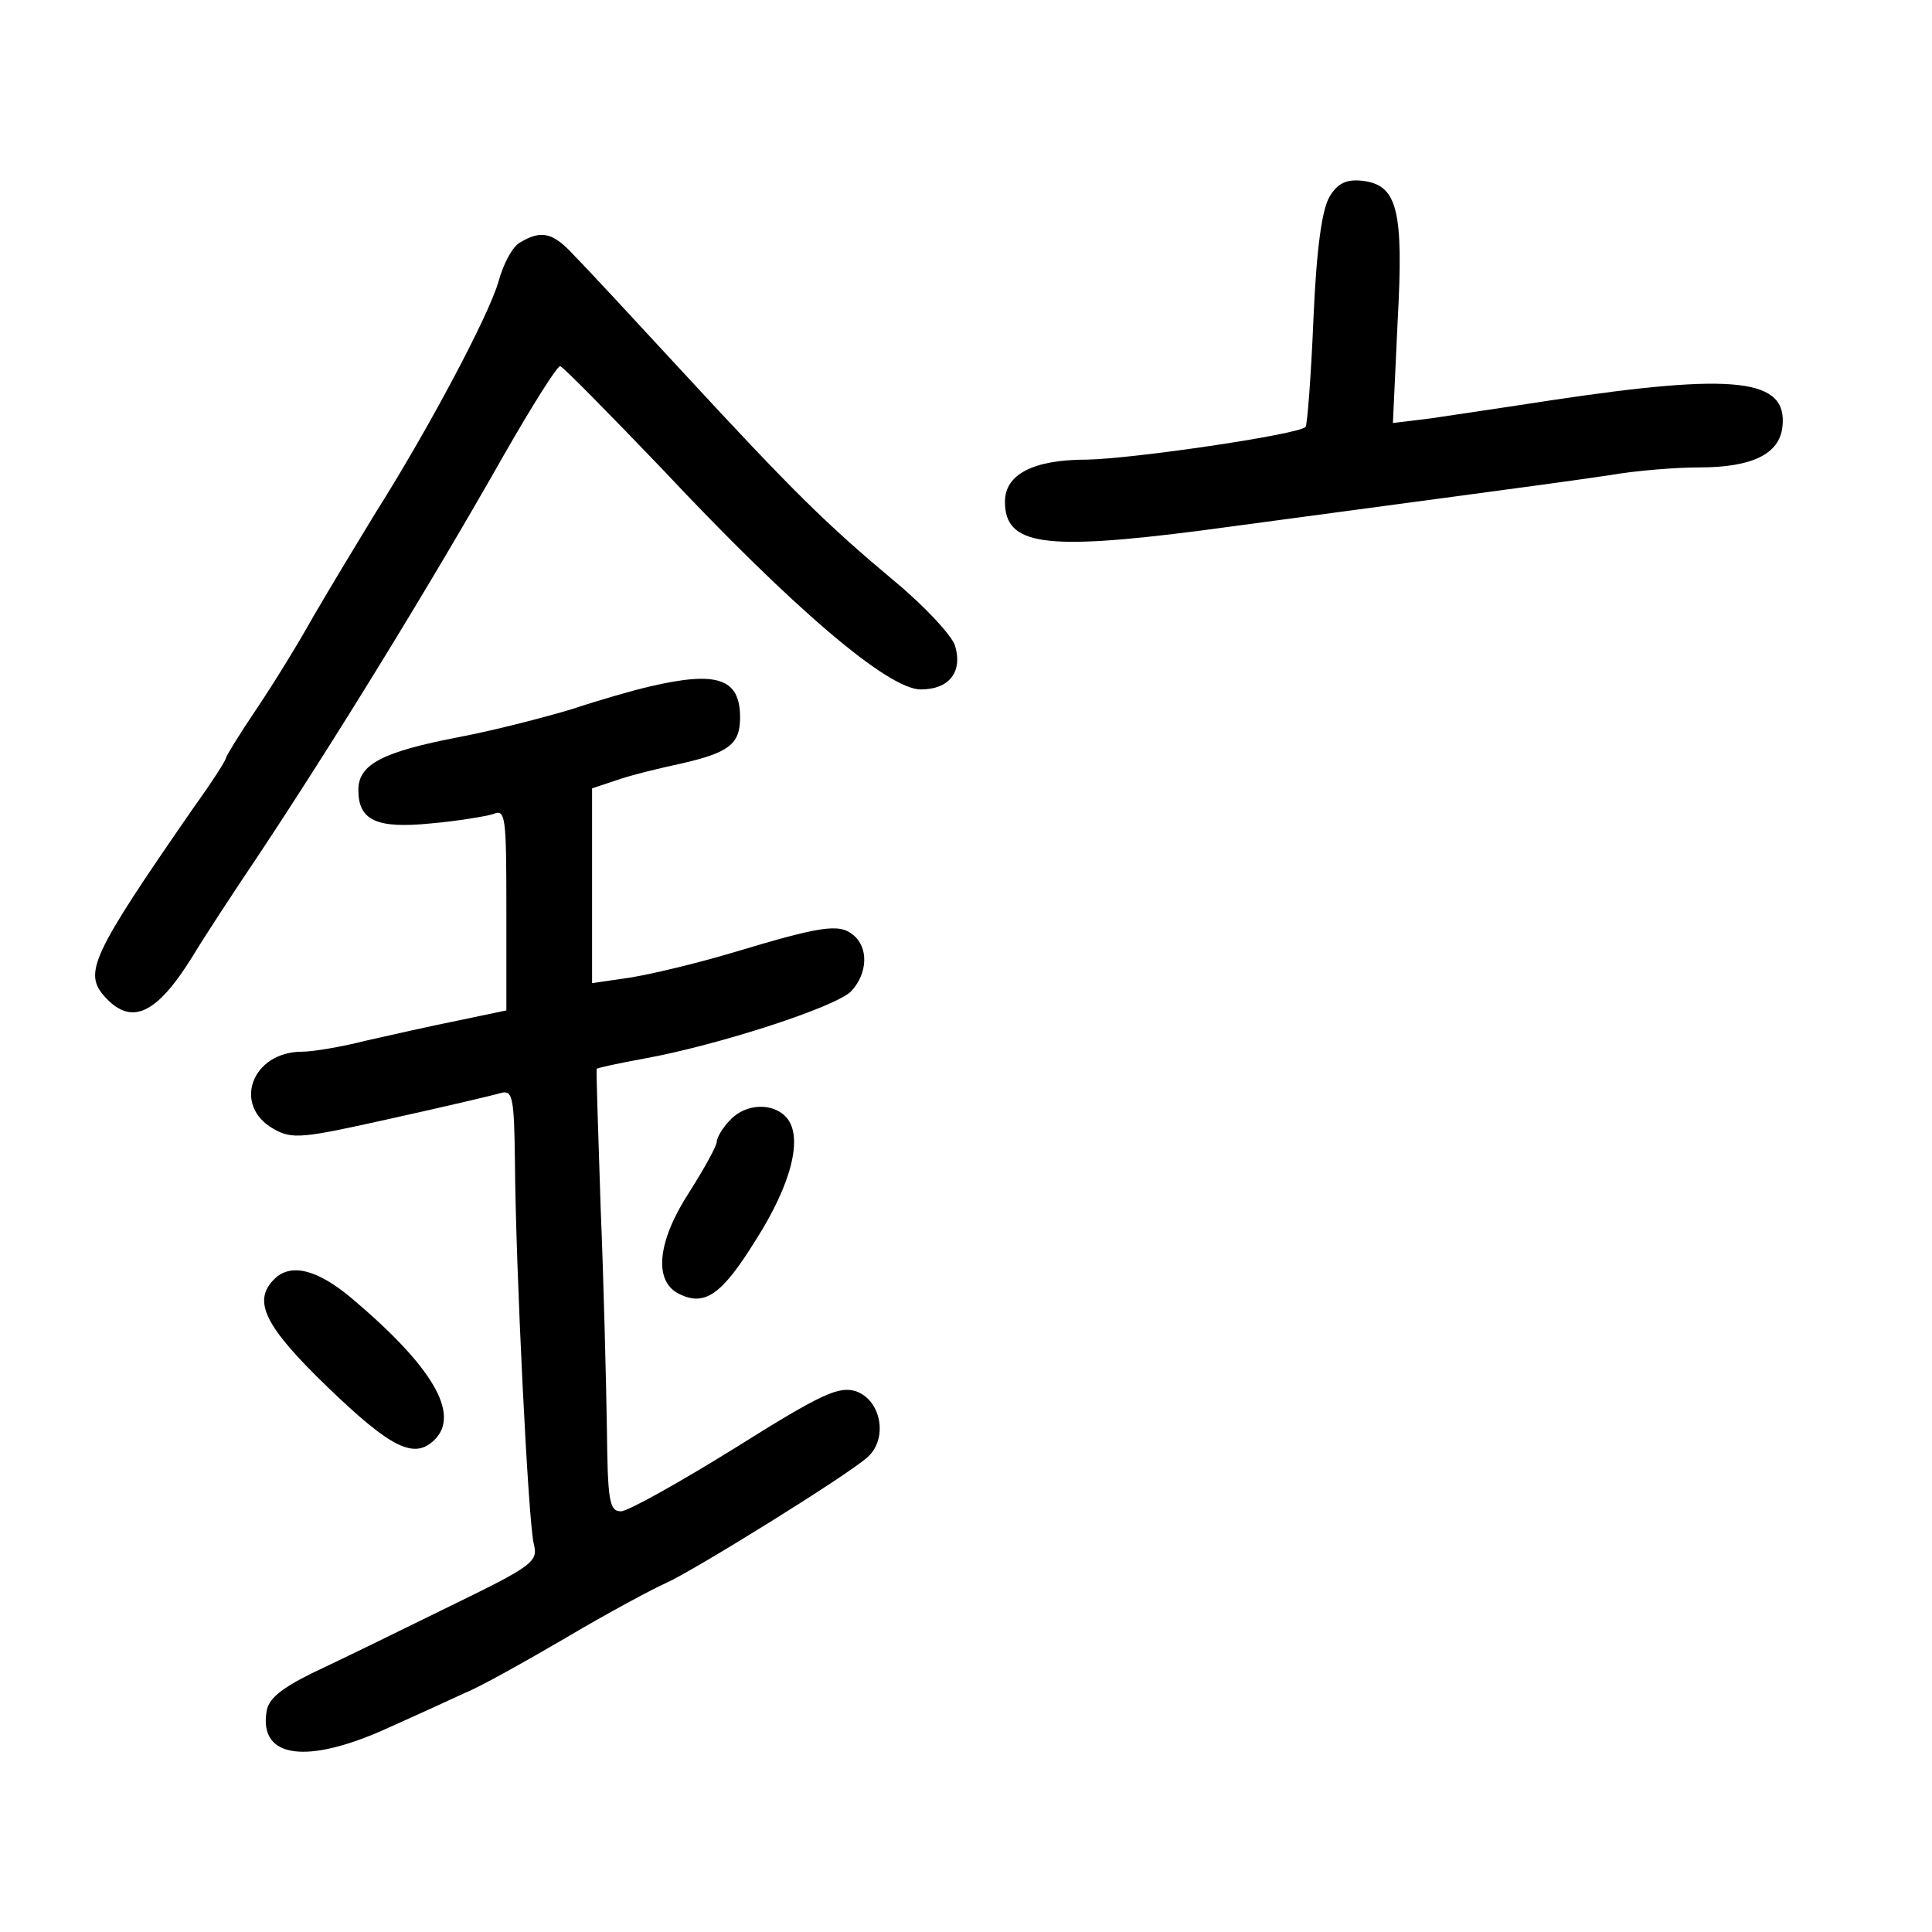 <?xml version="1.0" standalone="no"?>
<!DOCTYPE svg PUBLIC "-//W3C//DTD SVG 20010904//EN"
 "http://www.w3.org/TR/2001/REC-SVG-20010904/DTD/svg10.dtd">
<svg version="1.0" xmlns="http://www.w3.org/2000/svg"
 width="248pt" height="248pt" viewBox="0 0 248 248"
 preserveAspectRatio="xMidYMid meet">
<g transform="translate(0,248) scale(0.1,-0.1)"
fill="#000000" stroke="none">
<path d="M1707 2228 c-10 -16 -17 -66 -21 -157 -3 -74 -8 -136 -10 -139 -10
-10 -222 -41 -281 -42 -69 0 -105 -19 -105 -54 0 -56 50 -63 252 -37 90 12
231 31 313 42 83 11 178 24 211 29 34 6 86 10 115 10 68 0 103 17 107 52 7 62
-59 70 -298 34 -58 -9 -127 -19 -153 -23 l-49 -6 6 129 c8 145 0 177 -46 182
-19 2 -31 -3 -41 -20z"/>
<path d="M668 2169 c-10 -5 -22 -28 -28 -50 -12 -43 -90 -190 -159 -299 -22
-36 -57 -94 -78 -130 -20 -36 -54 -91 -75 -122 -21 -31 -38 -59 -38 -61 0 -3
-18 -31 -41 -63 -133 -192 -142 -213 -114 -244 34 -37 66 -22 112 52 15 25 53
83 84 129 95 143 219 344 317 517 35 61 67 112 71 112 3 0 62 -60 131 -132
168 -179 290 -283 332 -283 36 0 54 22 44 56 -4 13 -39 51 -79 84 -86 72 -129
114 -272 269 -60 65 -122 132 -137 147 -28 31 -43 34 -70 18z"/>
<path d="M835 1599 c-22 -5 -67 -18 -100 -29 -33 -10 -98 -27 -145 -36 -99
-19 -130 -35 -130 -68 0 -39 23 -50 93 -43 34 3 70 9 80 12 16 7 17 -3 17
-123 l0 -129 -62 -13 c-35 -7 -88 -19 -119 -26 -31 -8 -68 -14 -81 -14 -65 0
-90 -69 -37 -99 24 -14 38 -12 150 13 68 15 132 30 142 33 15 4 17 -5 18 -89
1 -137 17 -459 24 -489 6 -24 1 -28 -112 -83 -65 -32 -143 -70 -173 -84 -40
-20 -56 -33 -58 -50 -9 -59 52 -67 154 -21 38 17 84 38 101 46 18 7 77 40 130
71 54 32 112 63 128 70 34 15 231 137 258 161 27 23 19 73 -14 85 -22 7 -43
-2 -156 -73 -71 -44 -137 -81 -146 -81 -15 0 -17 14 -18 108 -1 59 -4 186 -8
282 -3 96 -6 176 -5 178 0 1 27 7 60 13 95 17 249 67 267 87 21 23 22 56 2 72
-18 15 -42 11 -155 -23 -47 -14 -106 -28 -132 -32 l-48 -7 0 125 0 125 33 11
c17 6 54 15 82 21 61 14 75 25 75 59 0 50 -29 60 -115 40z"/>
<path d="M937 1042 c-10 -10 -17 -23 -17 -28 0 -5 -16 -34 -35 -64 -41 -63
-46 -113 -15 -130 34 -18 56 -3 100 68 46 72 61 132 40 157 -17 20 -53 19 -73
-3z"/>
<path d="M352 838 c-28 -28 -13 -60 69 -139 81 -78 111 -93 137 -67 33 33 -3
94 -106 181 -45 38 -79 46 -100 25z"/>
</g>
</svg>
